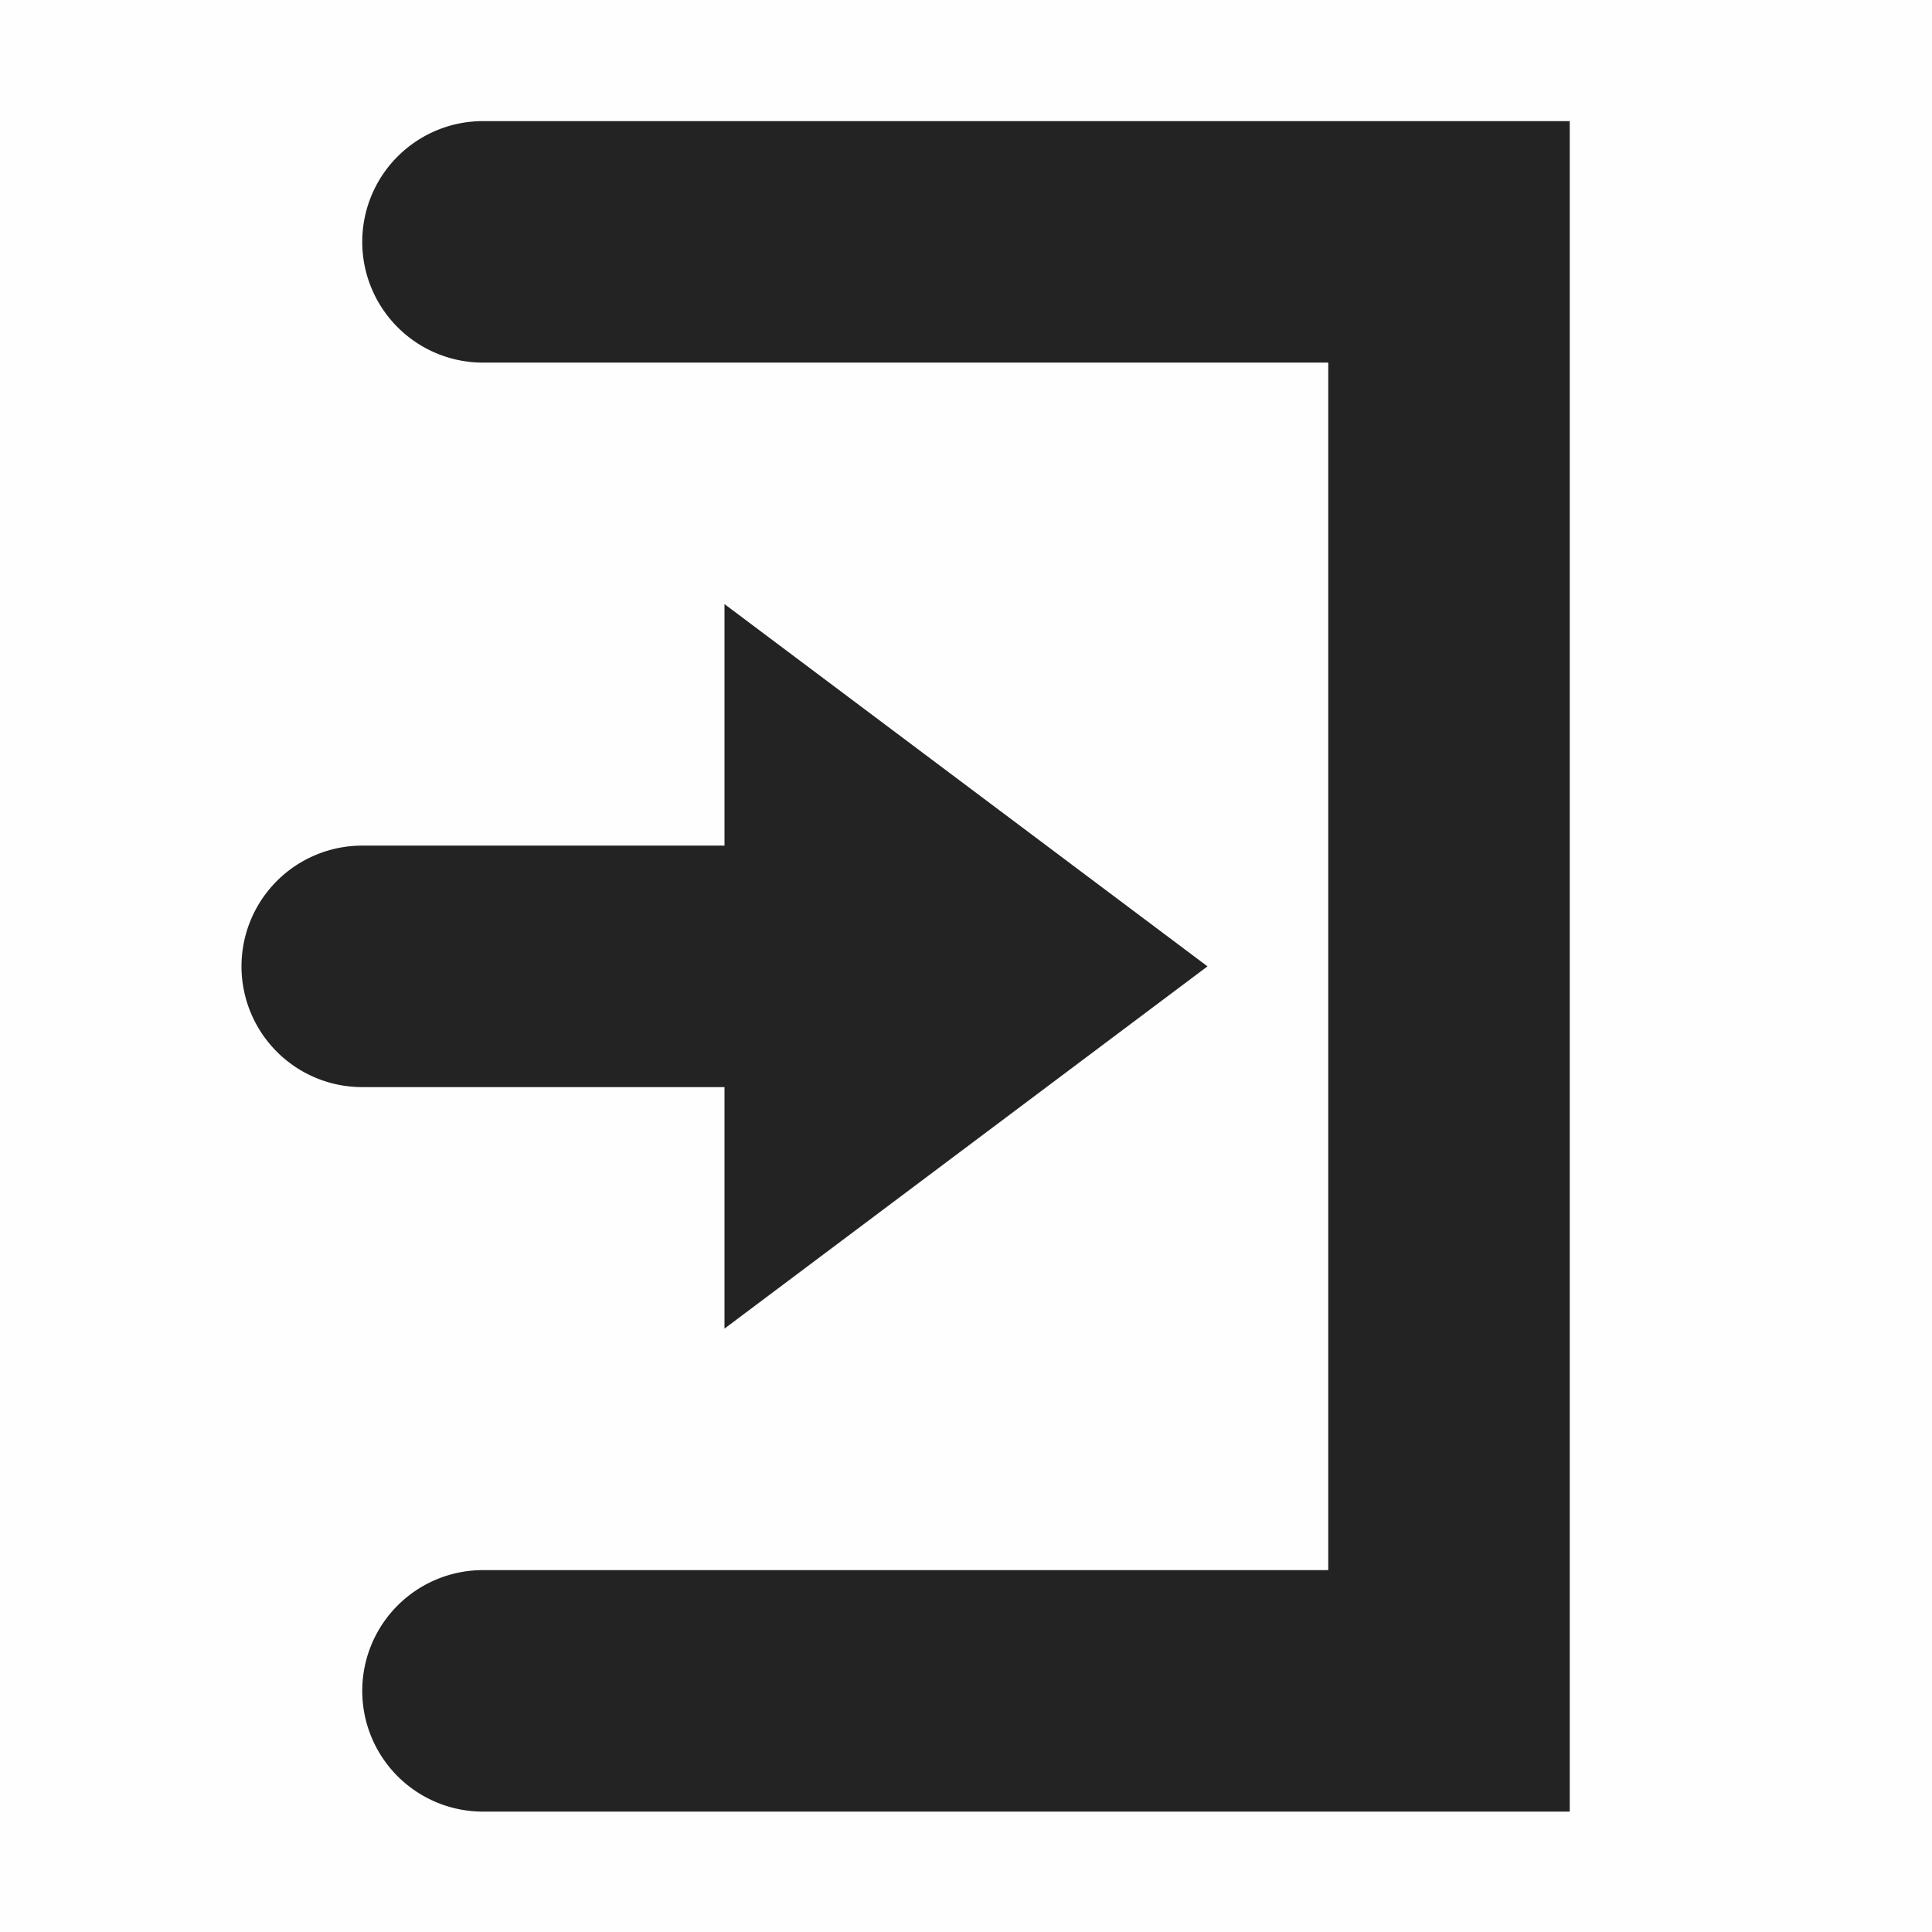 <svg height='16' style='enable-background:new' width='16' xmlns='http://www.w3.org/2000/svg'>
    <defs>
        <filter height='1' id='a' style='color-interpolation-filters:sRGB' width='1' x='0' y='0'>
            <feBlend in2='BackgroundImage' mode='darken'/>
        </filter>
    </defs>
    <g style='display:inline'>
        <g style='display:inline;enable-background:new'>
            <path d='M341 97h16v16h-16z' style='color:#bebebe;display:inline;overflow:visible;visibility:visible;opacity:1;fill:gray;fill-opacity:.01;stroke:none;stroke-width:1;marker:none' transform='translate(-341 -97)'/>
            <path d='m347 102.003 4 3-4 3v-2h-3a1 1 0 0 1-1-1 1 1 0 0 1 1-1h3z' style='color:#bebebe;display:inline;overflow:visible;visibility:visible;opacity:1;fill:#232323;fill-opacity:1;fill-rule:nonzero;stroke:none;stroke-width:1;marker:none;enable-background:accumulate' transform='translate(-341 -97)'/>
            <path d='M354 98.003v14h-9a1 1 0 0 1-1-1 1 1 0 0 1 1-1h7v-10h-7a1 1 0 0 1-1-1 1 1 0 0 1 1-1z' style='color:#bebebe;display:inline;overflow:visible;visibility:visible;opacity:1;fill:#232323;fill-opacity:1;fill-rule:nonzero;stroke:none;stroke-width:1;marker:none;enable-background:accumulate' transform='translate(-341 -97)'/>
        </g>
    </g>
</svg>
